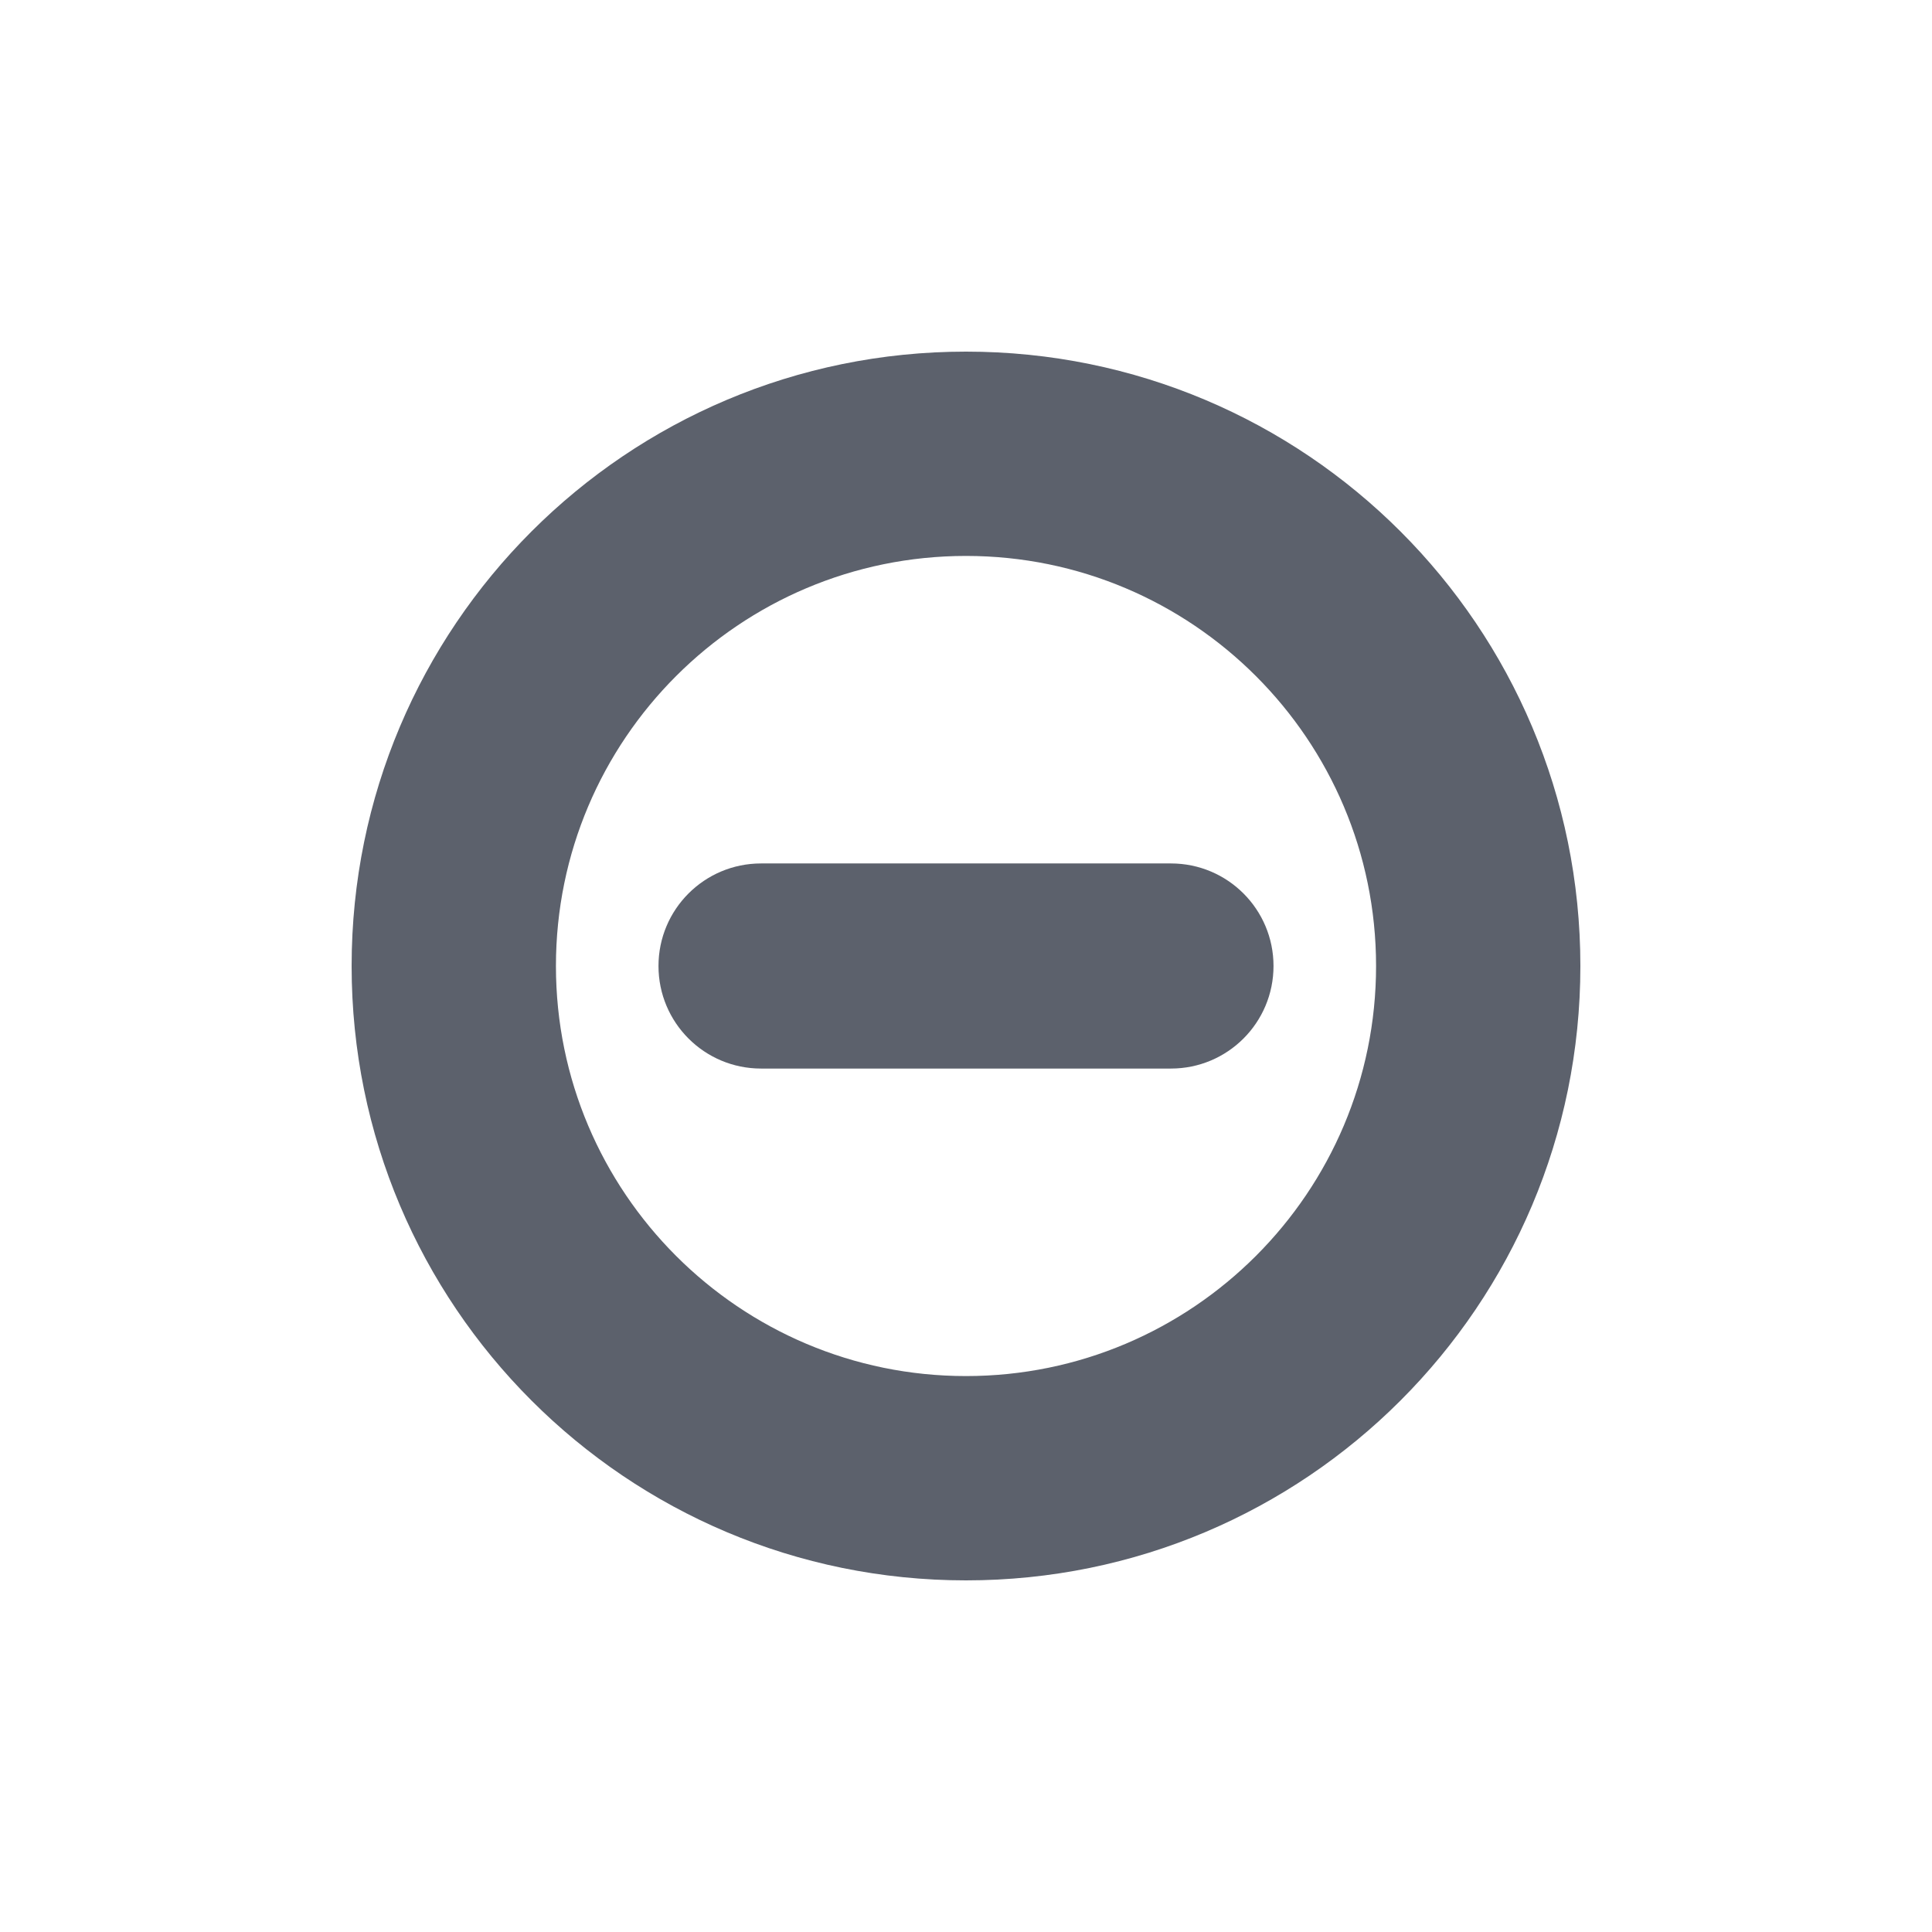 <?xml version="1.0" encoding="UTF-8"?>
<svg xmlns="http://www.w3.org/2000/svg" xmlns:xlink="http://www.w3.org/1999/xlink" width="12pt" height="12pt" viewBox="0 0 12 12" version="1.1">
<g id="surface1">
<path style=" stroke:none;fill-rule:nonzero;fill:rgb(36.078%,38.039%,42.353%);fill-opacity:1;" d="M 6 2.184 C 3.891 2.184 2.184 3.891 2.184 6 C 2.184 8.109 3.891 9.816 6 9.816 C 8.109 9.816 9.816 8.109 9.816 6 C 9.816 3.891 8.109 2.184 6 2.184 Z M 6 3.453 C 7.406 3.453 8.547 4.594 8.547 6 C 8.547 7.406 7.406 8.547 6 8.547 C 4.594 8.547 3.453 7.406 3.453 6 C 3.453 4.594 4.594 3.453 6 3.453 Z M 6 3.453 "/>
<path style=" stroke:none;fill-rule:nonzero;fill:rgb(36.078%,38.039%,42.353%);fill-opacity:1;" d="M 4.727 5.363 L 7.273 5.363 C 7.625 5.363 7.91 5.648 7.91 6 C 7.91 6.352 7.625 6.637 7.273 6.637 L 4.727 6.637 C 4.375 6.637 4.09 6.352 4.09 6 C 4.09 5.648 4.375 5.363 4.727 5.363 Z M 4.727 5.363 "/>
</g>
</svg>

